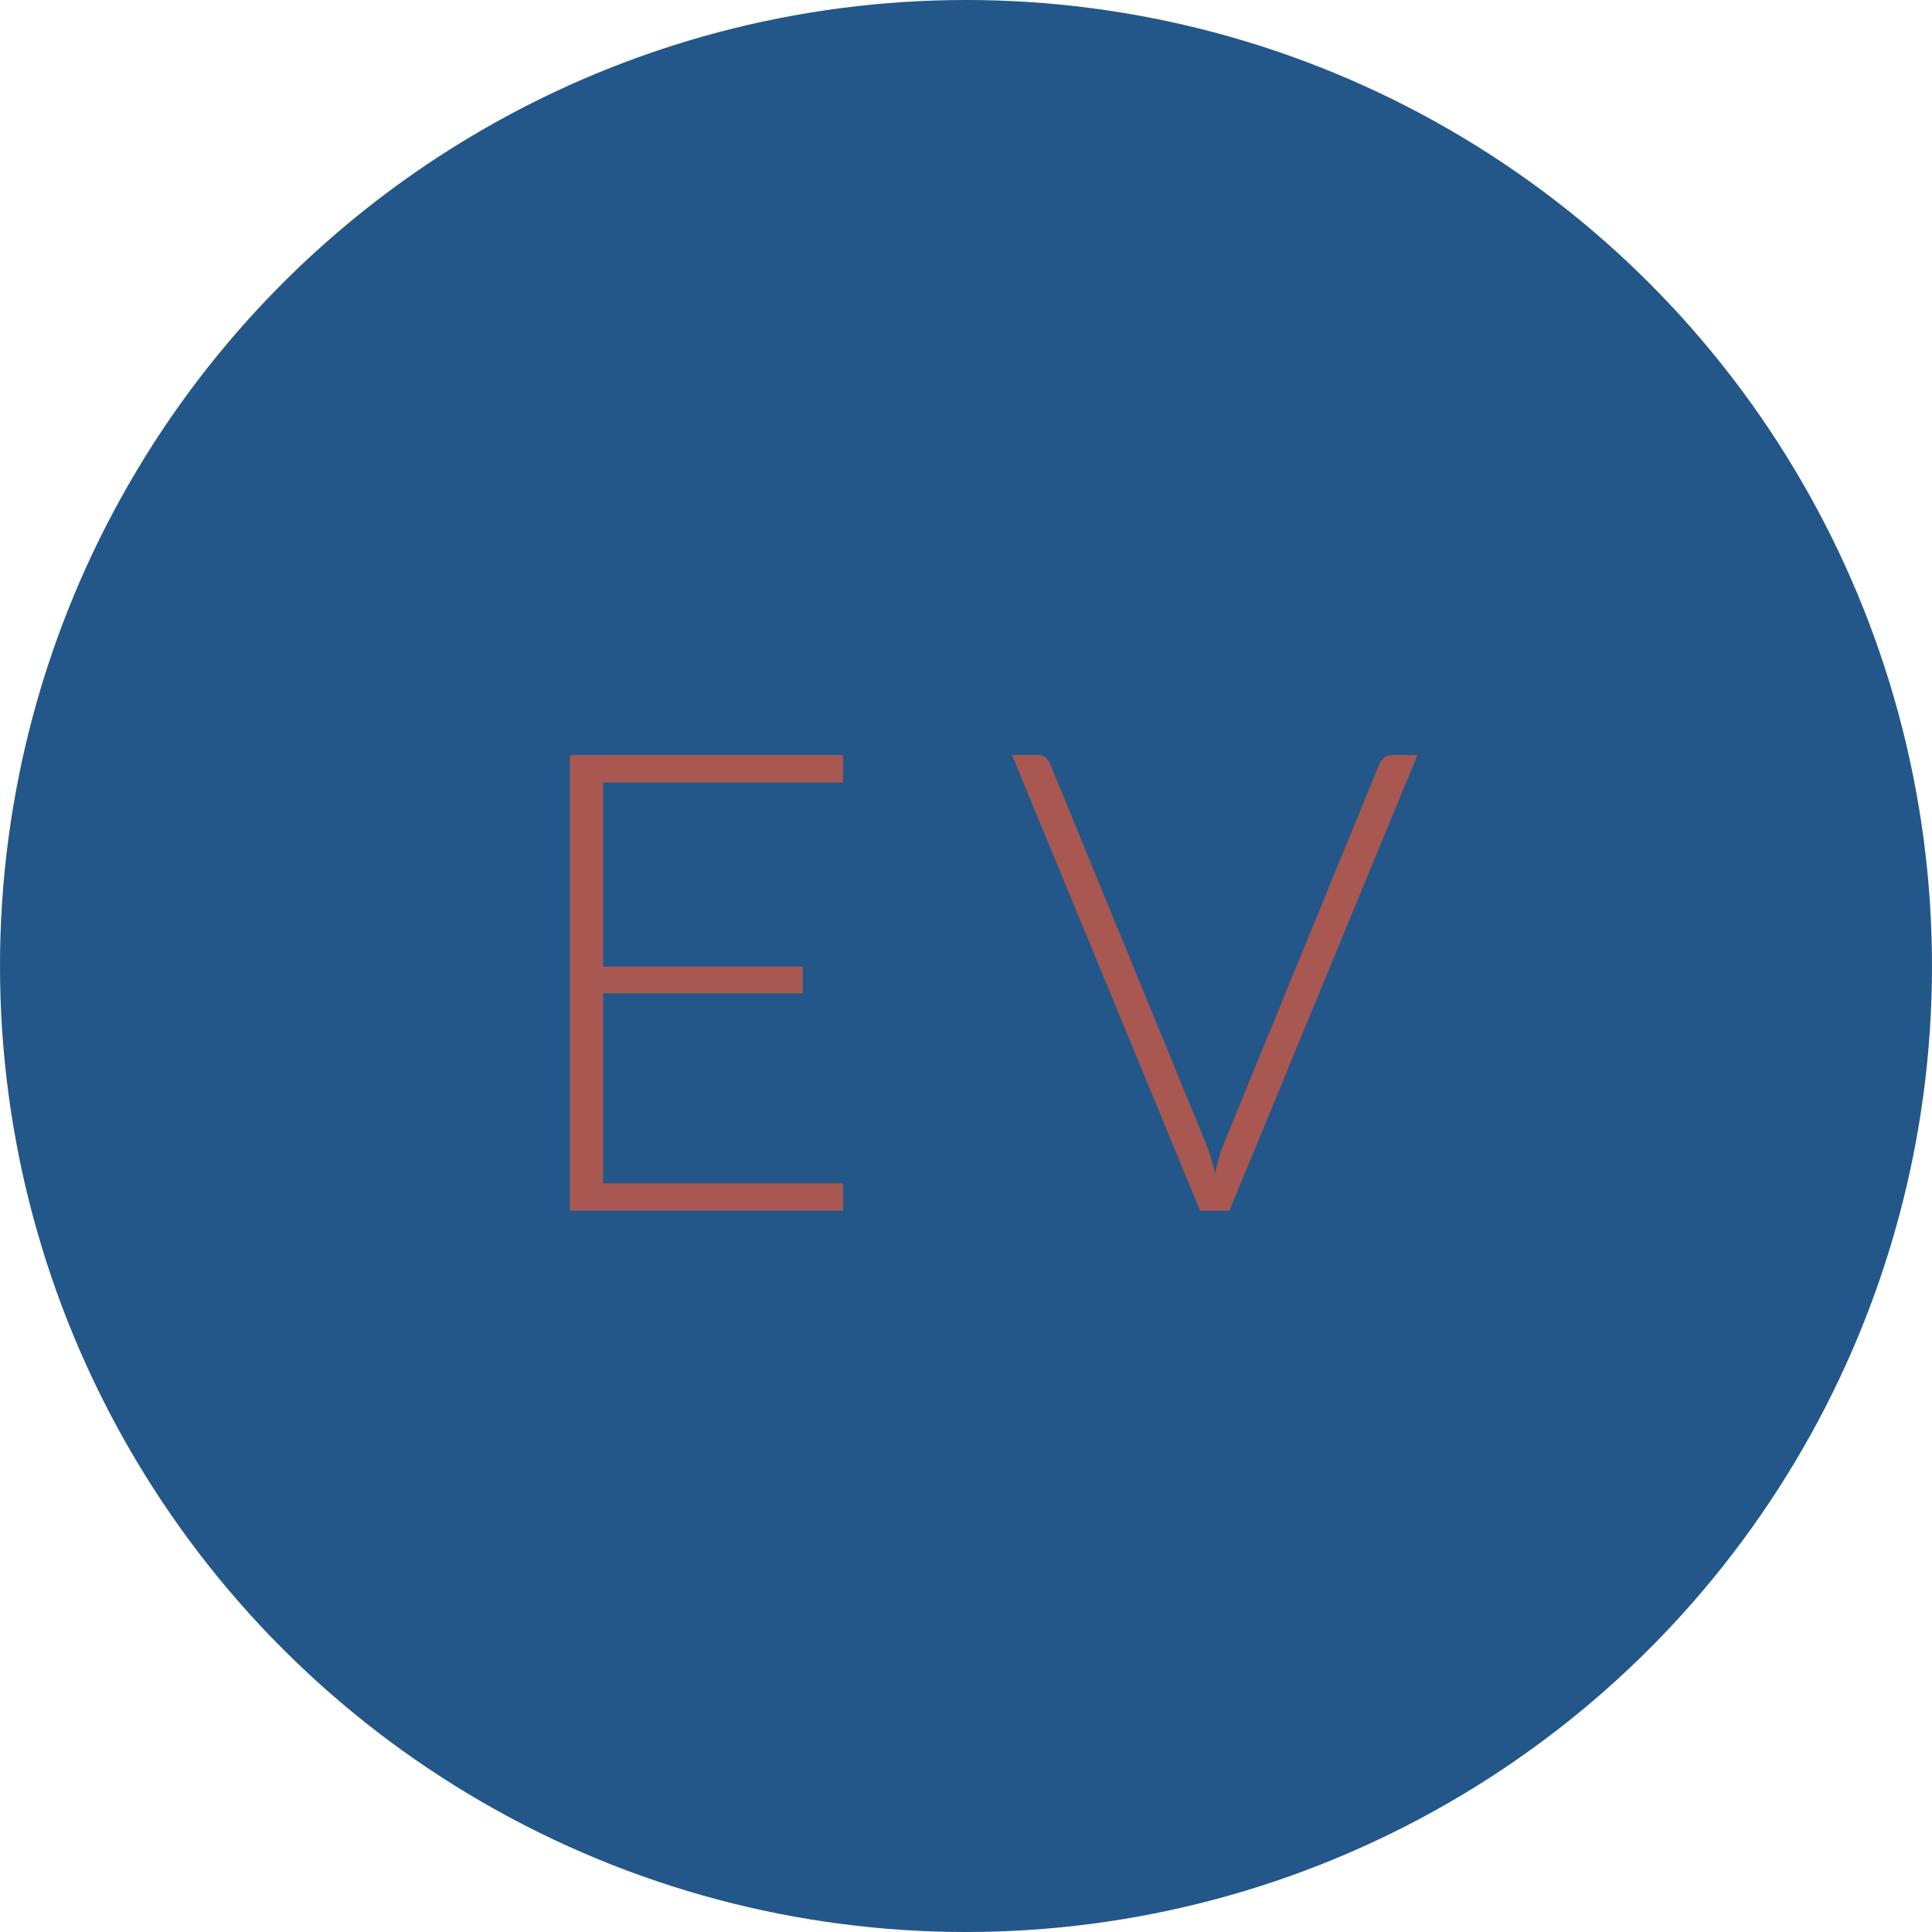 <?xml version="1.0" encoding="UTF-8"?>
<svg width="150px" height="150px" viewBox="0 0 150 150" version="1.1" xmlns="http://www.w3.org/2000/svg" xmlns:xlink="http://www.w3.org/1999/xlink">
    <!-- Generator: Sketch 52.2 (67145) - http://www.bohemiancoding.com/sketch -->
    <title>Group Copy</title>
    <desc>Created with Sketch.</desc>
    <g id="Page-1" stroke="none" stroke-width="1" fill="none" fill-rule="evenodd">
        <g id="Desktop-HD" transform="translate(-542, -141)">
            <g id="Group-Copy" transform="translate(542, 141)">
                <circle id="Oval" fill="#235789" fill-rule="nonzero" cx="75" cy="75" r="75"></circle>
                <path d="M65.45,58.625 L65.45,60.75 L46.825,60.75 L46.825,75.05 L62.325,75.05 L62.325,77.125 L46.825,77.125 L46.825,91.875 L65.45,91.875 L65.45,94 L44.25,94 L44.25,58.625 L65.45,58.625 Z M78.575,58.625 L80.6,58.625 C80.833,58.625 81.025,58.687 81.175,58.812 C81.325,58.938 81.442,59.1 81.525,59.3 L93.575,88.65 C93.892,89.417 94.15,90.233 94.35,91.1 C94.533,90.2 94.775,89.383 95.075,88.65 L107.1,59.3 C107.183,59.117 107.304,58.958 107.463,58.825 C107.621,58.692 107.817,58.625 108.05,58.625 L110.05,58.625 L95.45,94 L93.175,94 L78.575,58.625 Z" id="E-V" fill="#A85751"></path>
            </g>
        </g>
    </g>
</svg>